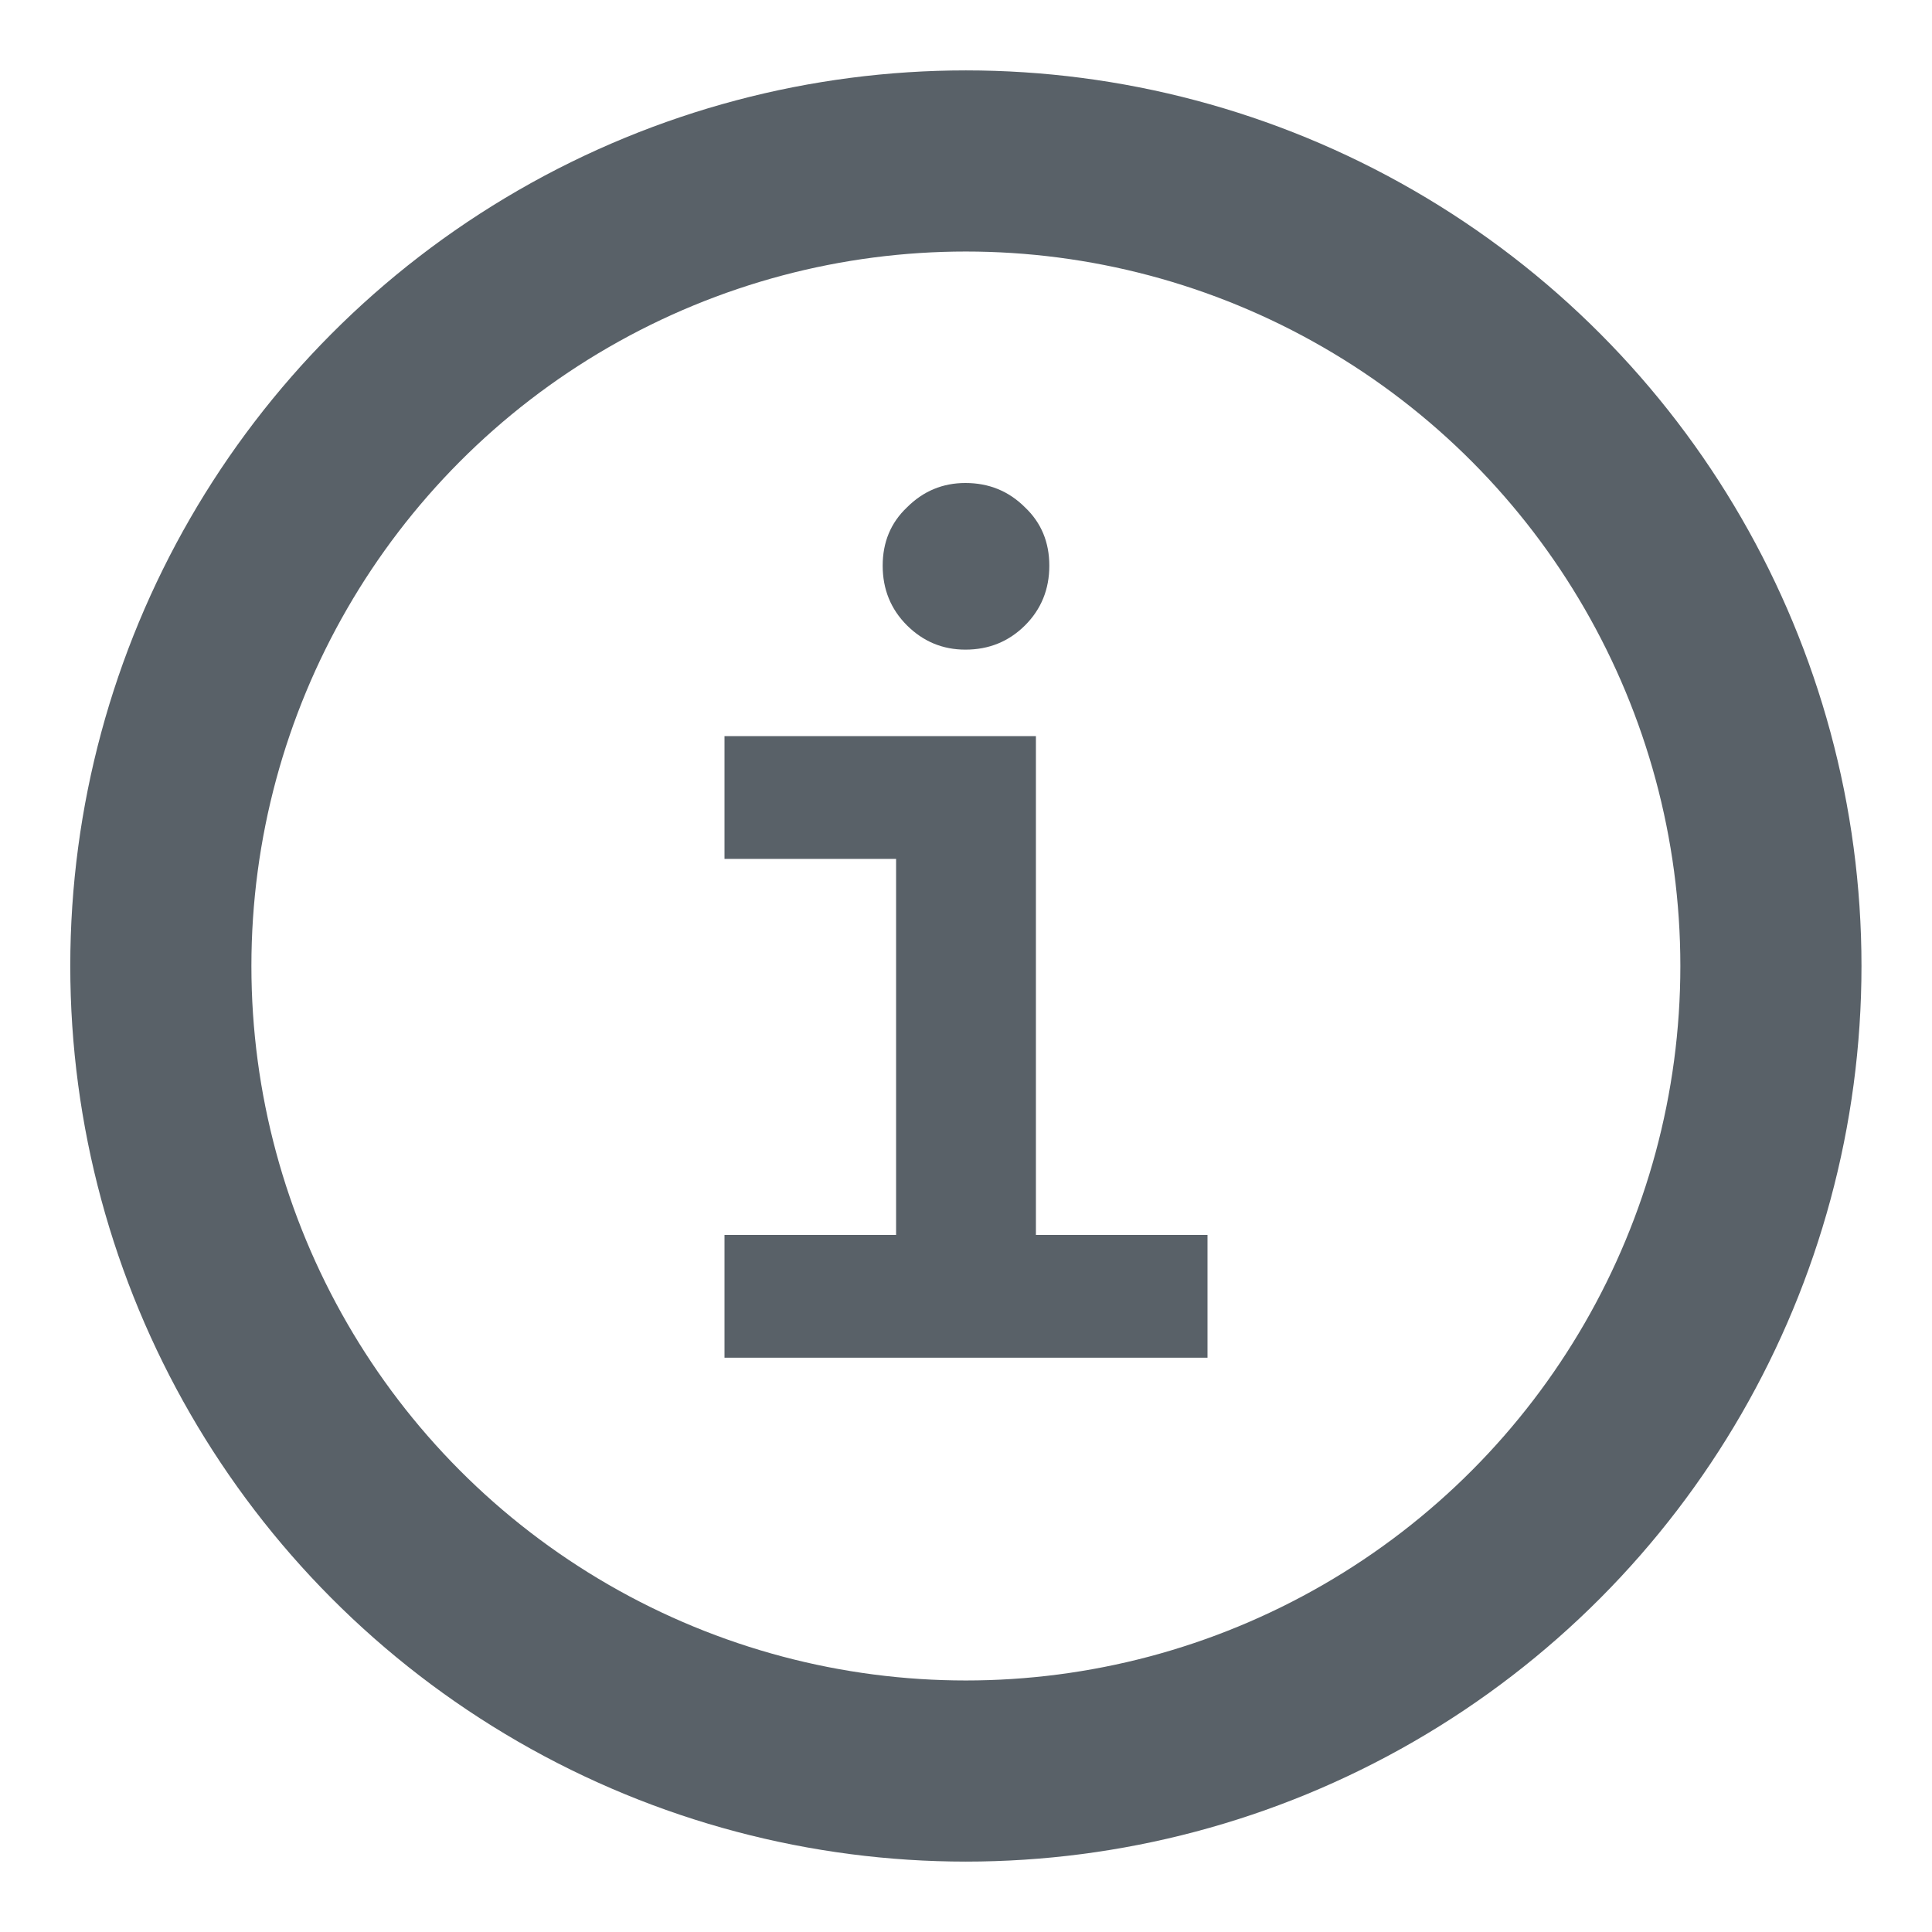 <!--
  - Copyright (c) 2024. Devtron Inc.
  -
  - Licensed under the Apache License, Version 2.0 (the "License");
  - you may not use this file except in compliance with the License.
  - You may obtain a copy of the License at
  -
  -     http://www.apache.org/licenses/LICENSE-2.0
  -
  - Unless required by applicable law or agreed to in writing, software
  - distributed under the License is distributed on an "AS IS" BASIS,
  - WITHOUT WARRANTIES OR CONDITIONS OF ANY KIND, either express or implied.
  - See the License for the specific language governing permissions and
  - limitations under the License.
  -->

<svg width="16" height="16" viewBox="0 0 16 16" fill="none" xmlns="http://www.w3.org/2000/svg">
<circle cx="7.999" cy="8" r="6.667" stroke="#596168" stroke-width="1.5"/>
<path d="M7.995 5.38C7.807 5.38 7.646 5.313 7.511 5.179C7.377 5.045 7.31 4.88 7.31 4.685C7.31 4.49 7.377 4.329 7.511 4.202C7.646 4.067 7.807 4 7.995 4C8.19 4 8.354 4.067 8.489 4.202C8.623 4.329 8.69 4.49 8.69 4.685C8.69 4.88 8.623 5.045 8.489 5.179C8.354 5.313 8.19 5.38 7.995 5.38ZM8.579 10.227H10V11.244H6V10.227H7.421V7.113H6V6.096H8.579V10.227Z" fill="#596168"/>
</svg>
